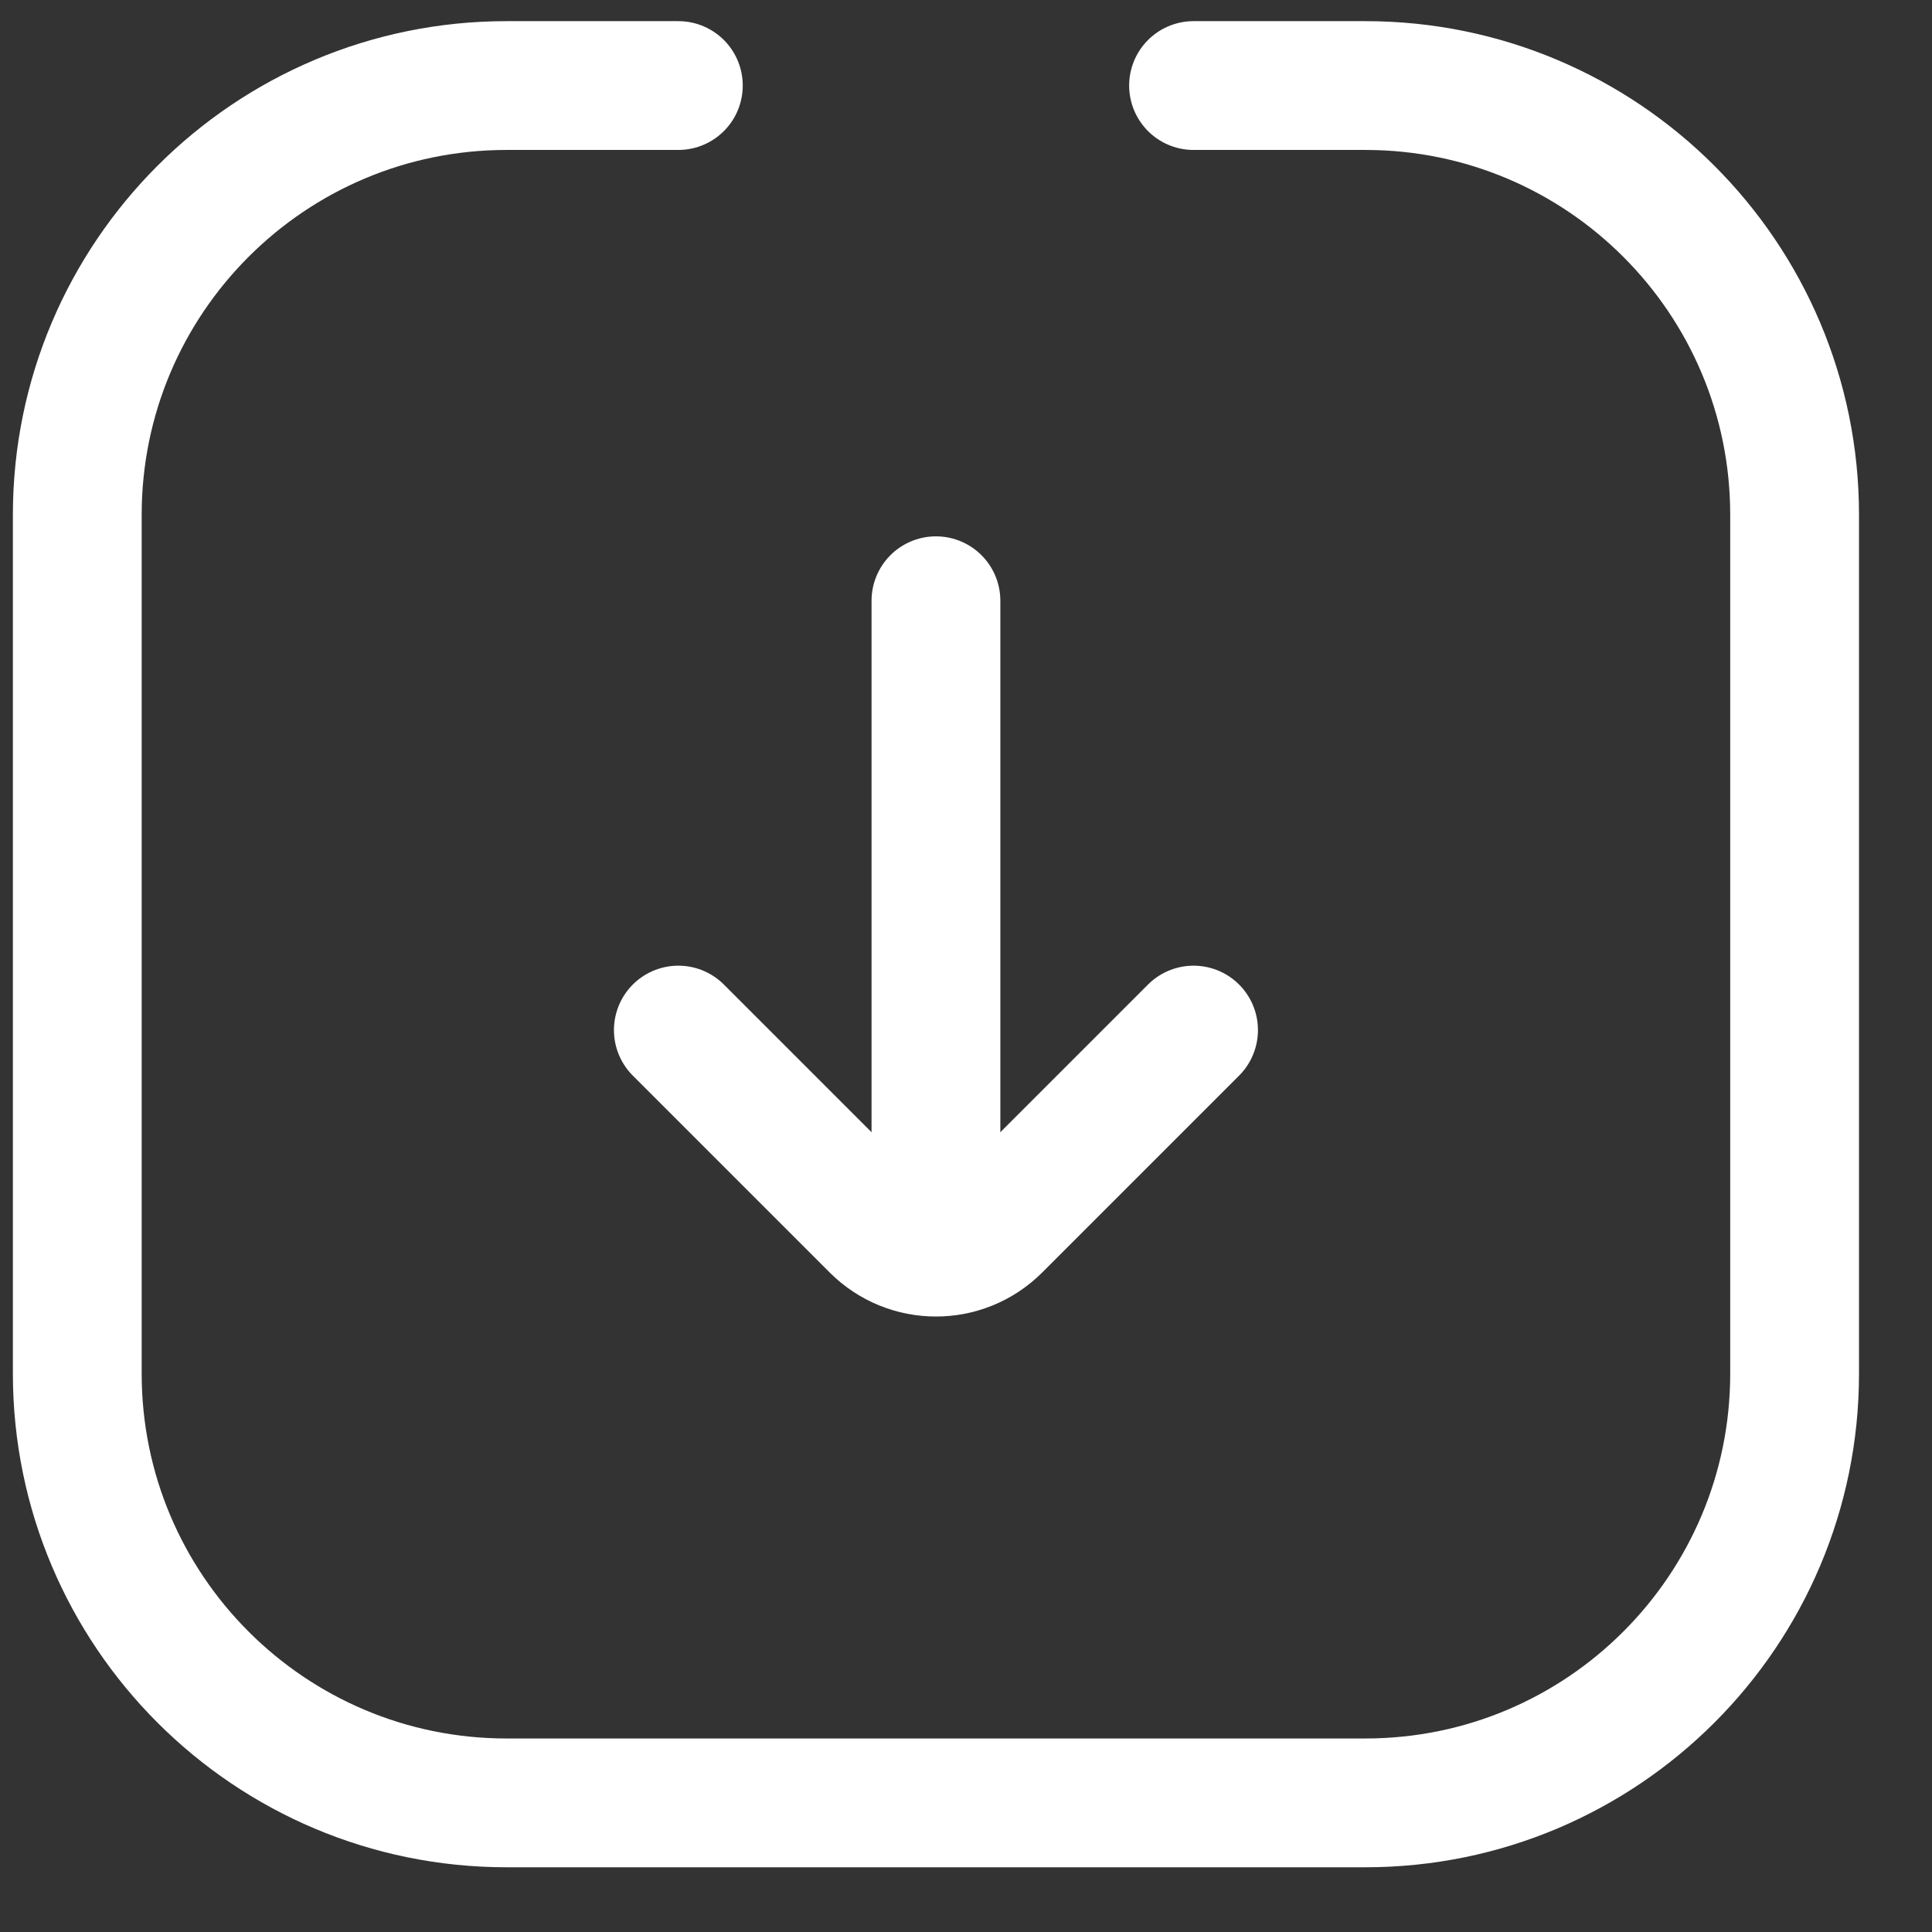 <svg width="18" height="18" viewBox="0 0 18 18" fill="none" xmlns="http://www.w3.org/2000/svg">
<rect x="0" y="0" width="18" height="18" fill="#333333" stroke="none"/>
<path d="M11.12 0.797L12.72 0.797C14.929 0.797 16.72 2.588 16.72 4.797L16.72 12.797C16.72 15.006 14.929 16.797 12.72 16.797L4.72 16.797C2.511 16.797 0.72 15.006 0.72 12.797L0.72 4.797C0.72 2.588 2.511 0.797 4.72 0.797L6.32 0.797" stroke="white" stroke-width="1.2" stroke-linecap="round"/>
<path d="M6.32 9.597L8.154 11.431C8.467 11.744 8.973 11.744 9.286 11.431L11.12 9.597" stroke="white" stroke-width="1.2" stroke-linecap="round"/>
<path d="M8.72 11.197L8.72 5.597" stroke="white" stroke-width="1.2" stroke-linecap="round"/>
</svg>
